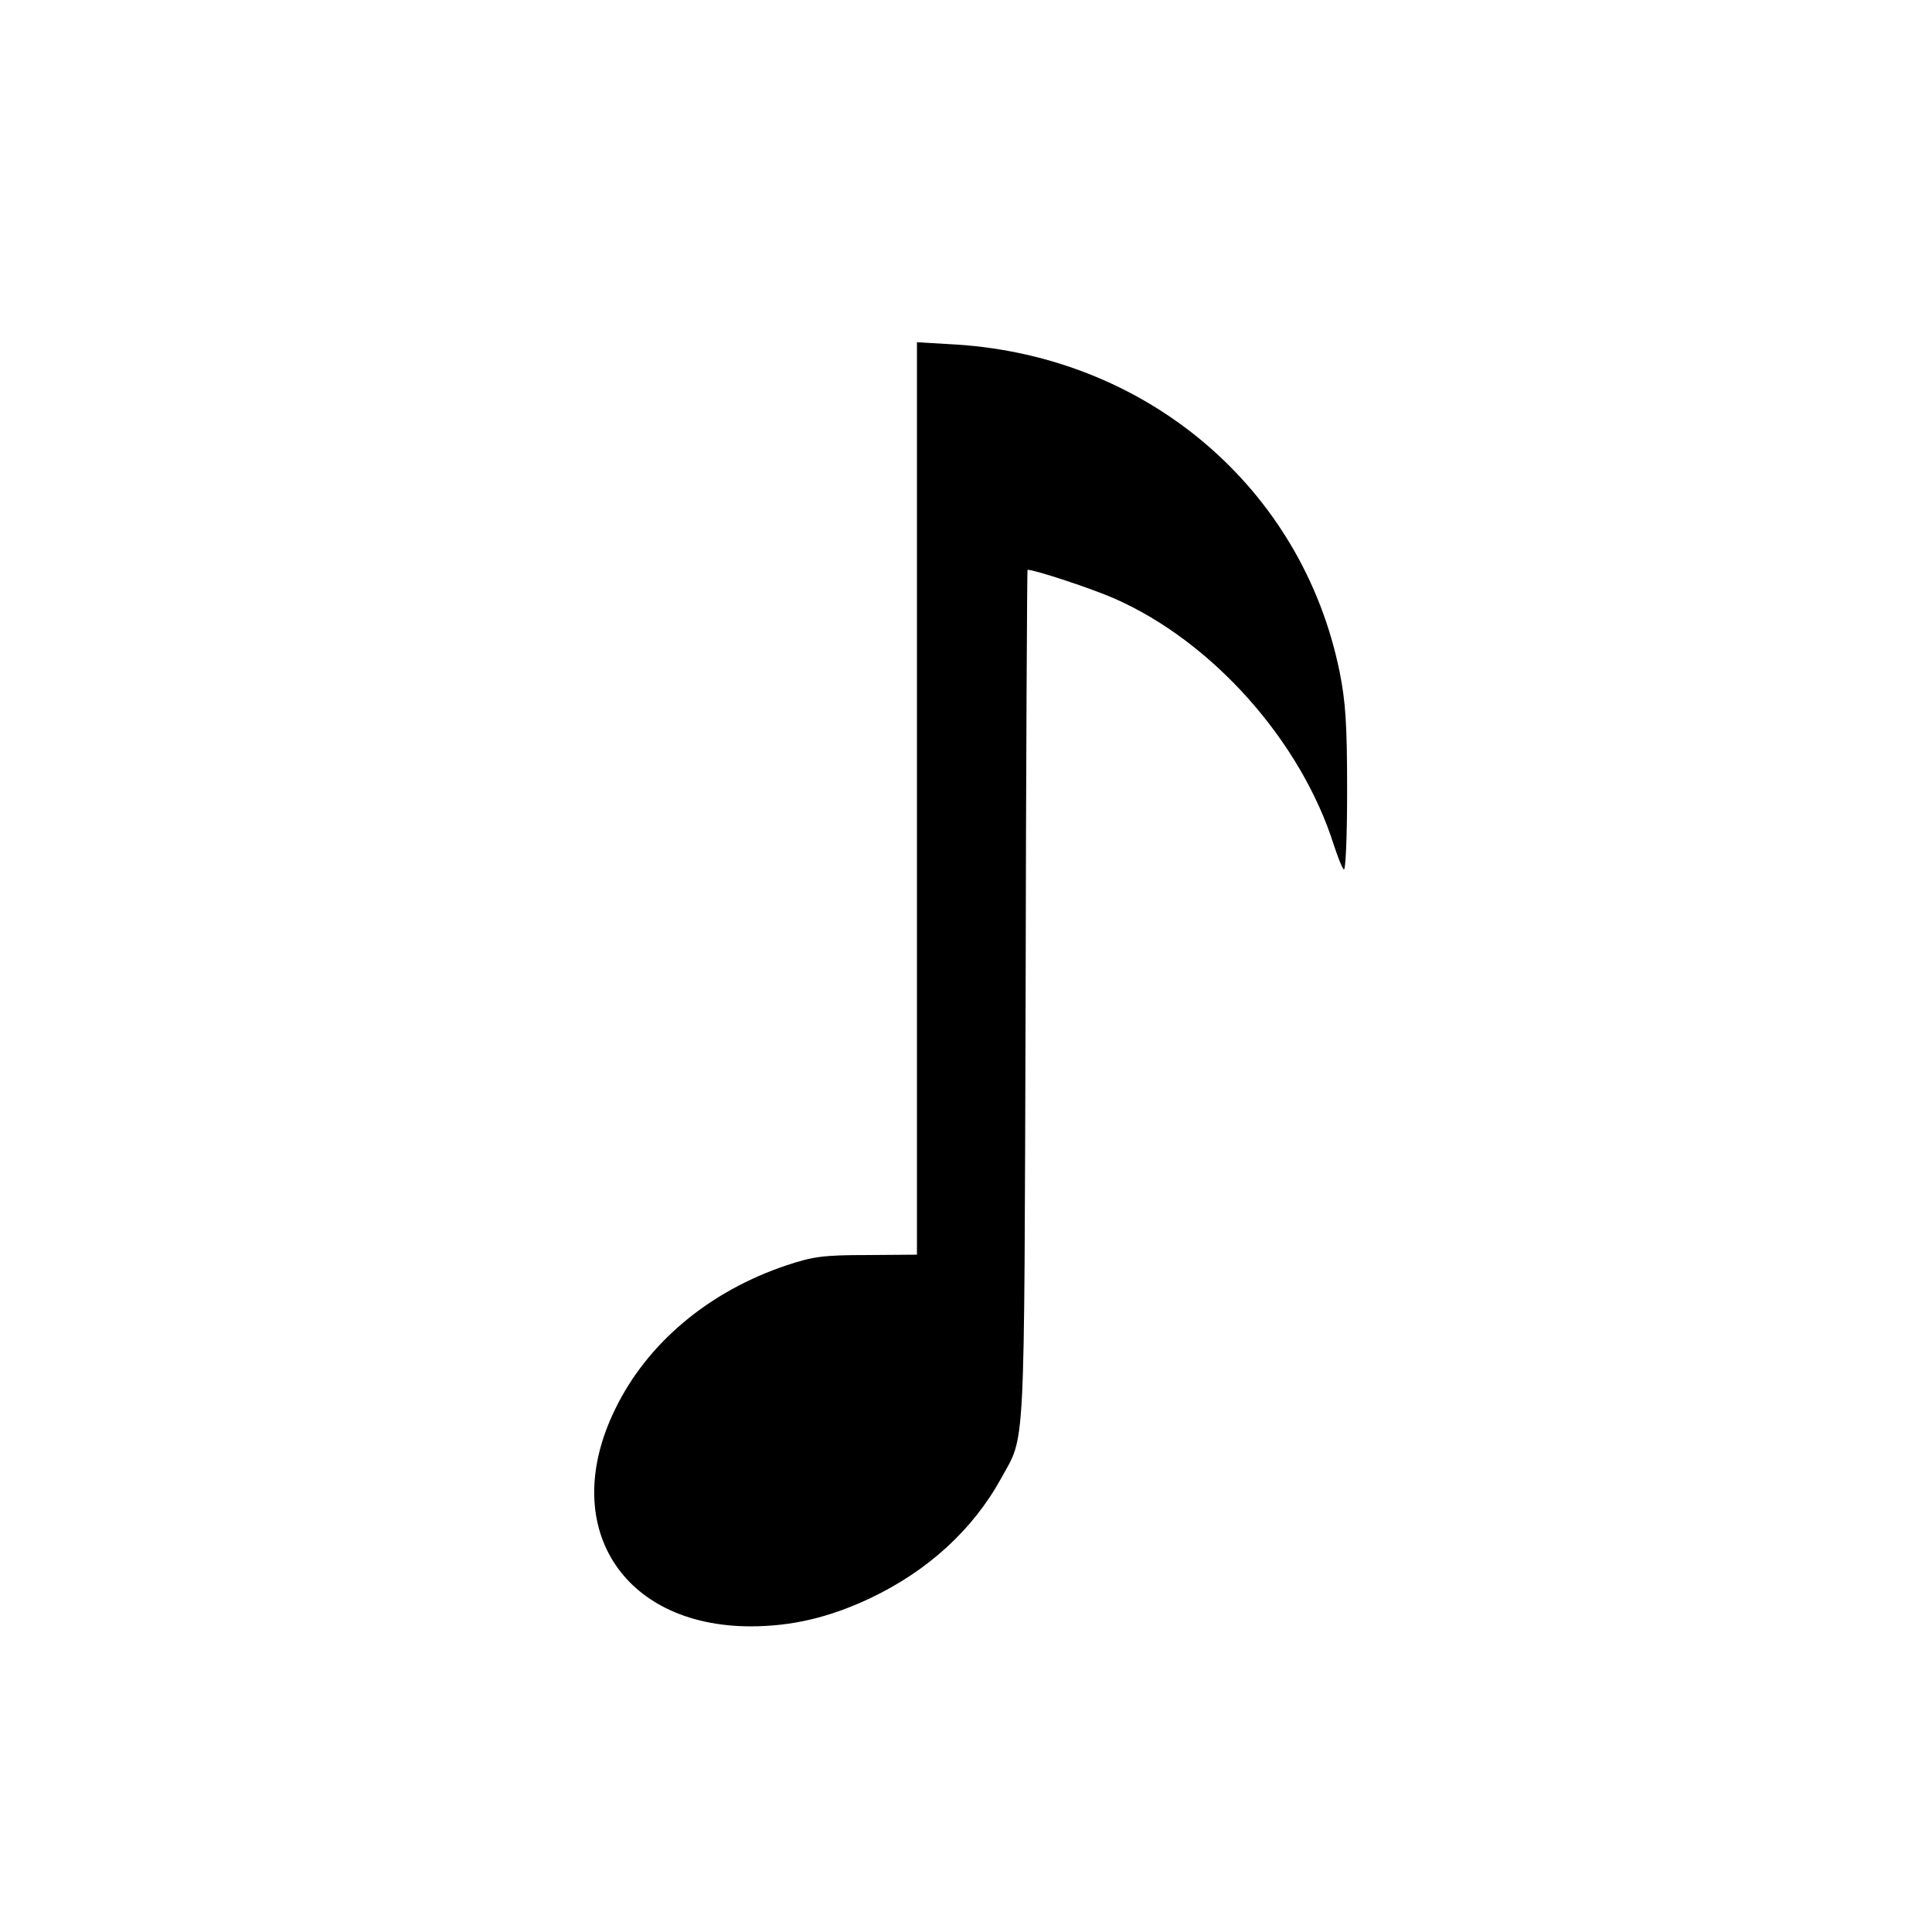 <?xml version="1.0" standalone="no"?>
<!DOCTYPE svg PUBLIC "-//W3C//DTD SVG 20010904//EN"
 "http://www.w3.org/TR/2001/REC-SVG-20010904/DTD/svg10.dtd">
<svg version="1.0" xmlns="http://www.w3.org/2000/svg"
 width="512pt" height="512pt" viewBox="0 0 512 512"
 preserveAspectRatio="xMidYMid meet">
<g transform="translate(0,512) scale(0.1,-0.1)"
fill="#000000" stroke="none">
<path d="M2430 3004 l0 -1209 -132 -1 c-117 0 -143 -4 -213 -27 -206 -69 -370
-206 -455 -382 -150 -307 17 -574 358 -575 110 0 208 23 317 74 154 73 273
182 348 318 65 119 61 38 65 1281 1 620 4 1127 5 1127 20 0 171 -50 230 -76
260 -114 495 -378 582 -654 10 -30 21 -59 26 -64 5 -6 9 82 9 208 0 178 -4
236 -20 316 -99 486 -509 835 -1017 867 l-103 6 0 -1209z"/>
</g>
</svg>

